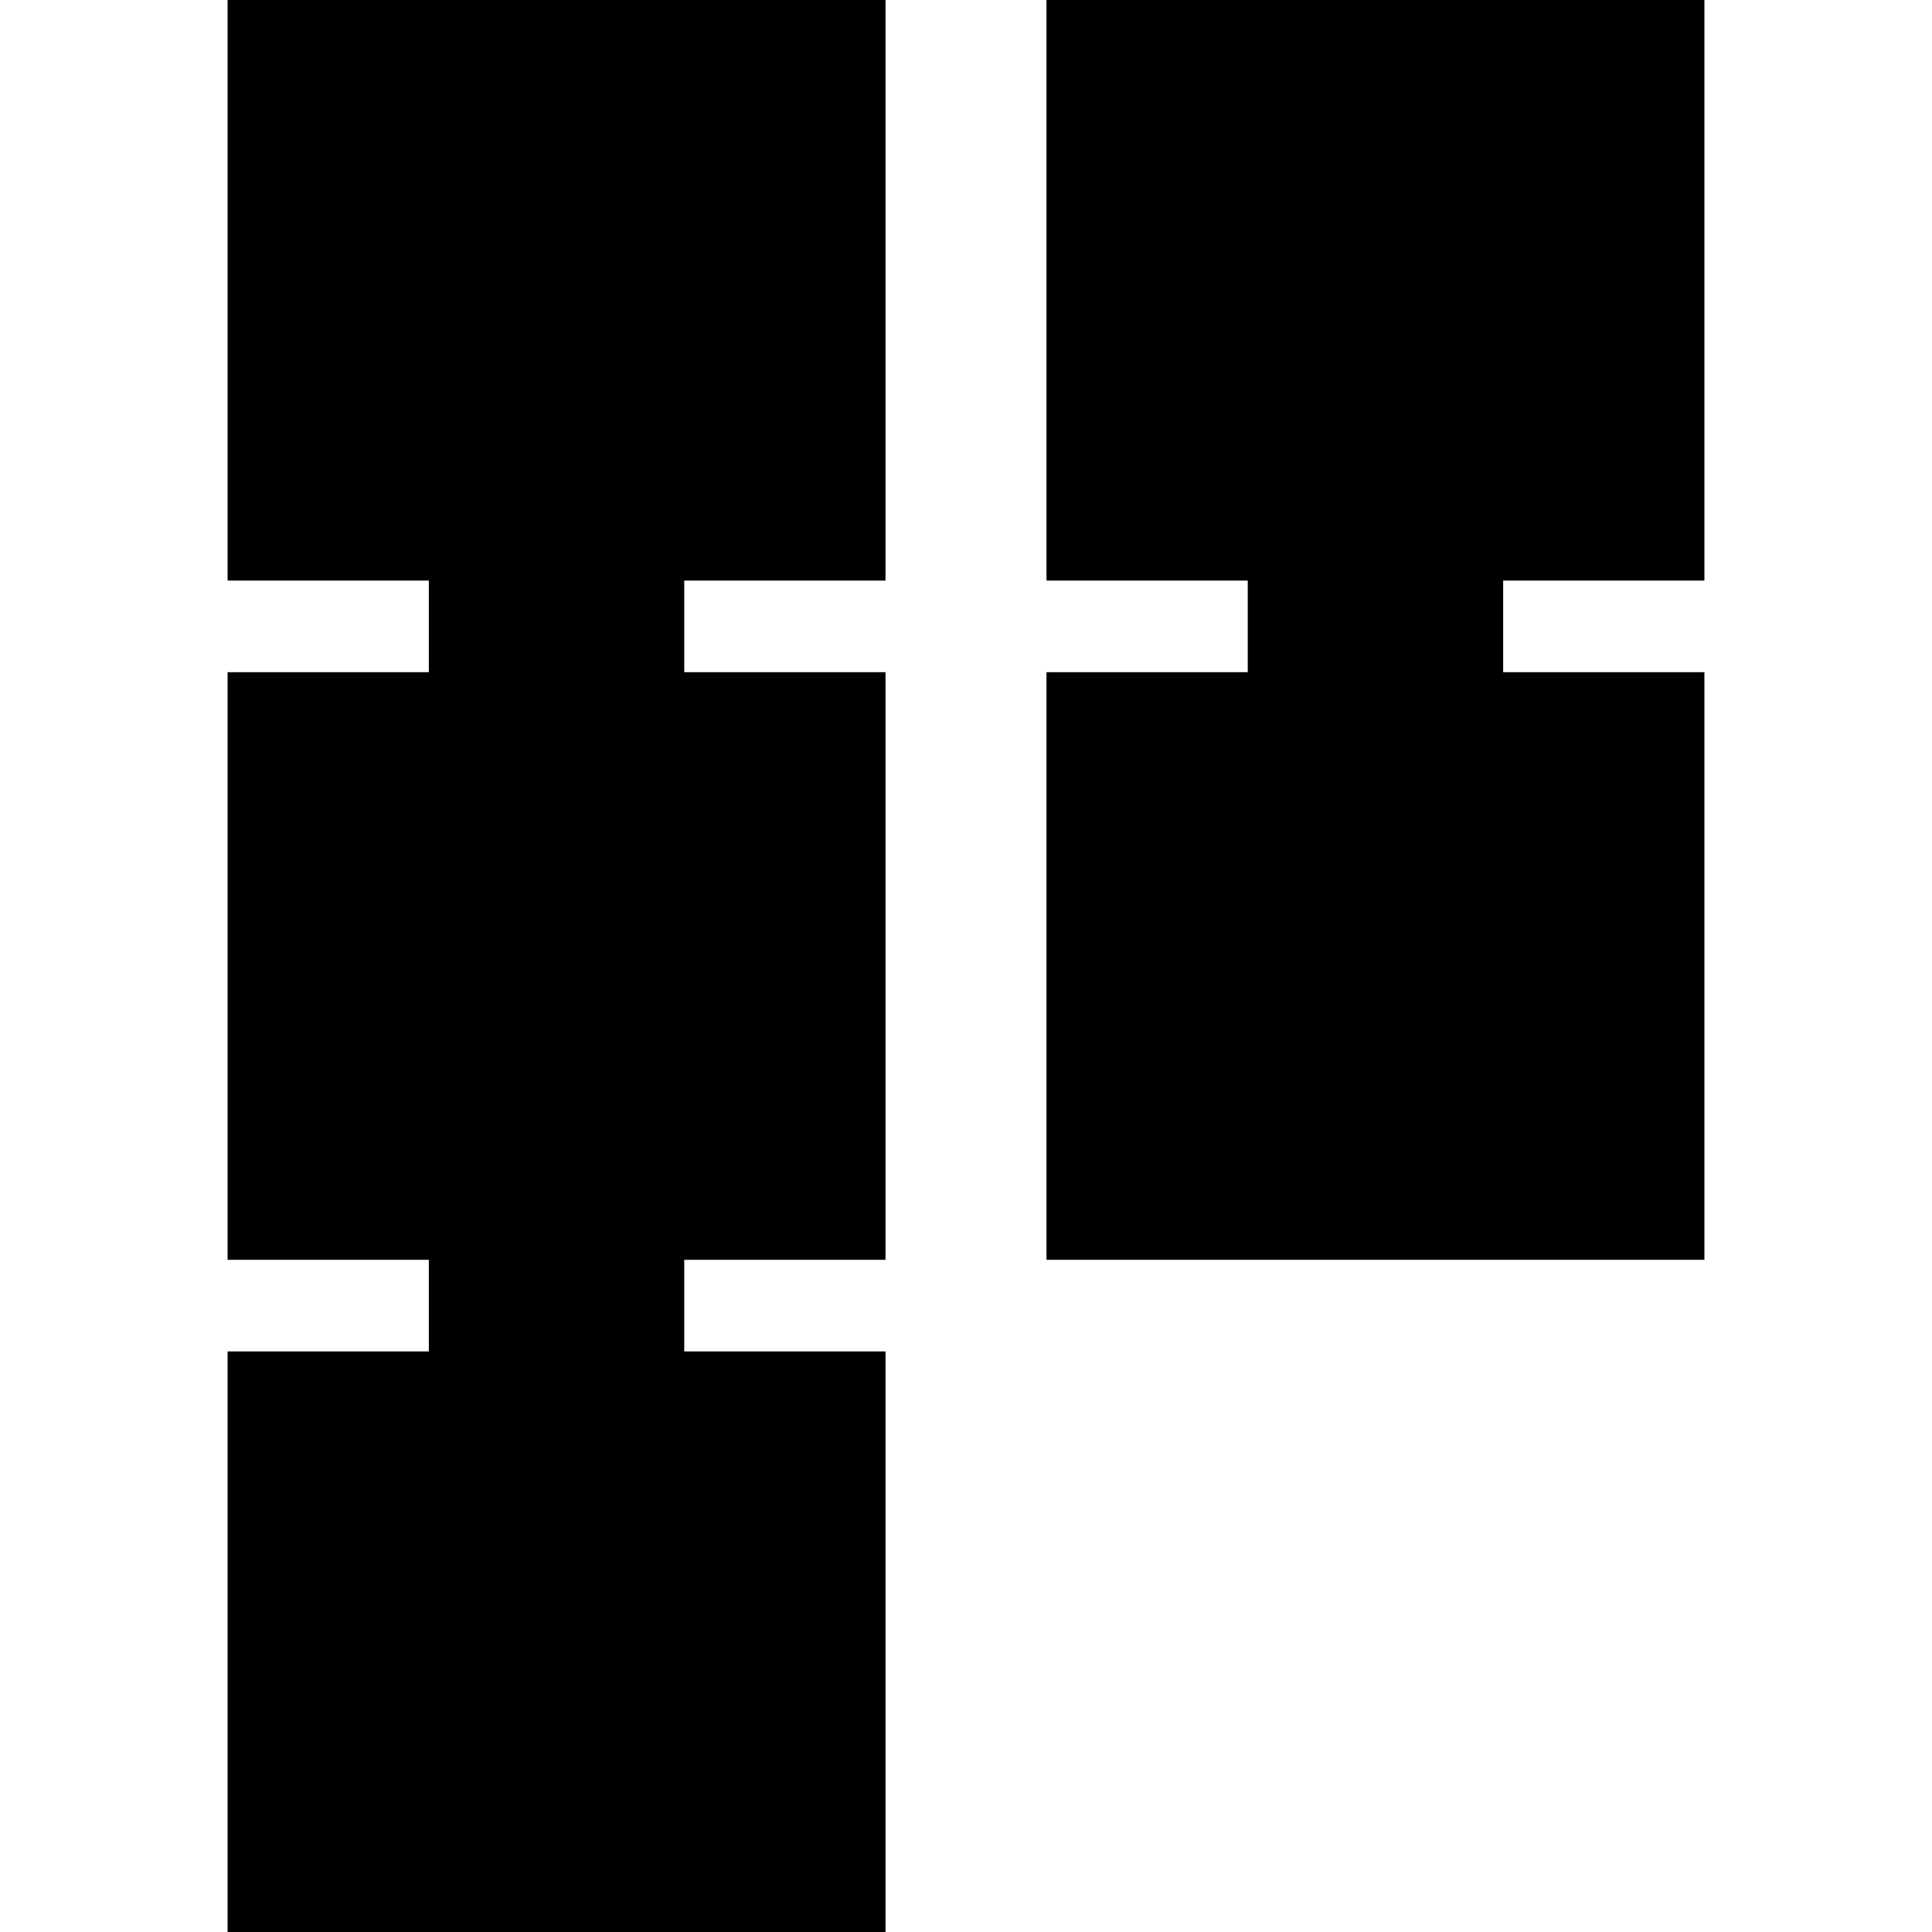 <svg xmlns="http://www.w3.org/2000/svg" height="24" viewBox="0 -960 960 960" width="24"><path d="M520-333.999v-292.002h100v-45.521H520v-291.436h326.914v291.436h-100v45.521h100v292.002H520ZM113.086 2.958v-291.436h100v-45.521h-100v-292.002h100v-45.521h-100v-291.436H440v291.436H340v45.521h100v292.002H340v45.521h100V2.958H113.086Z"/></svg>